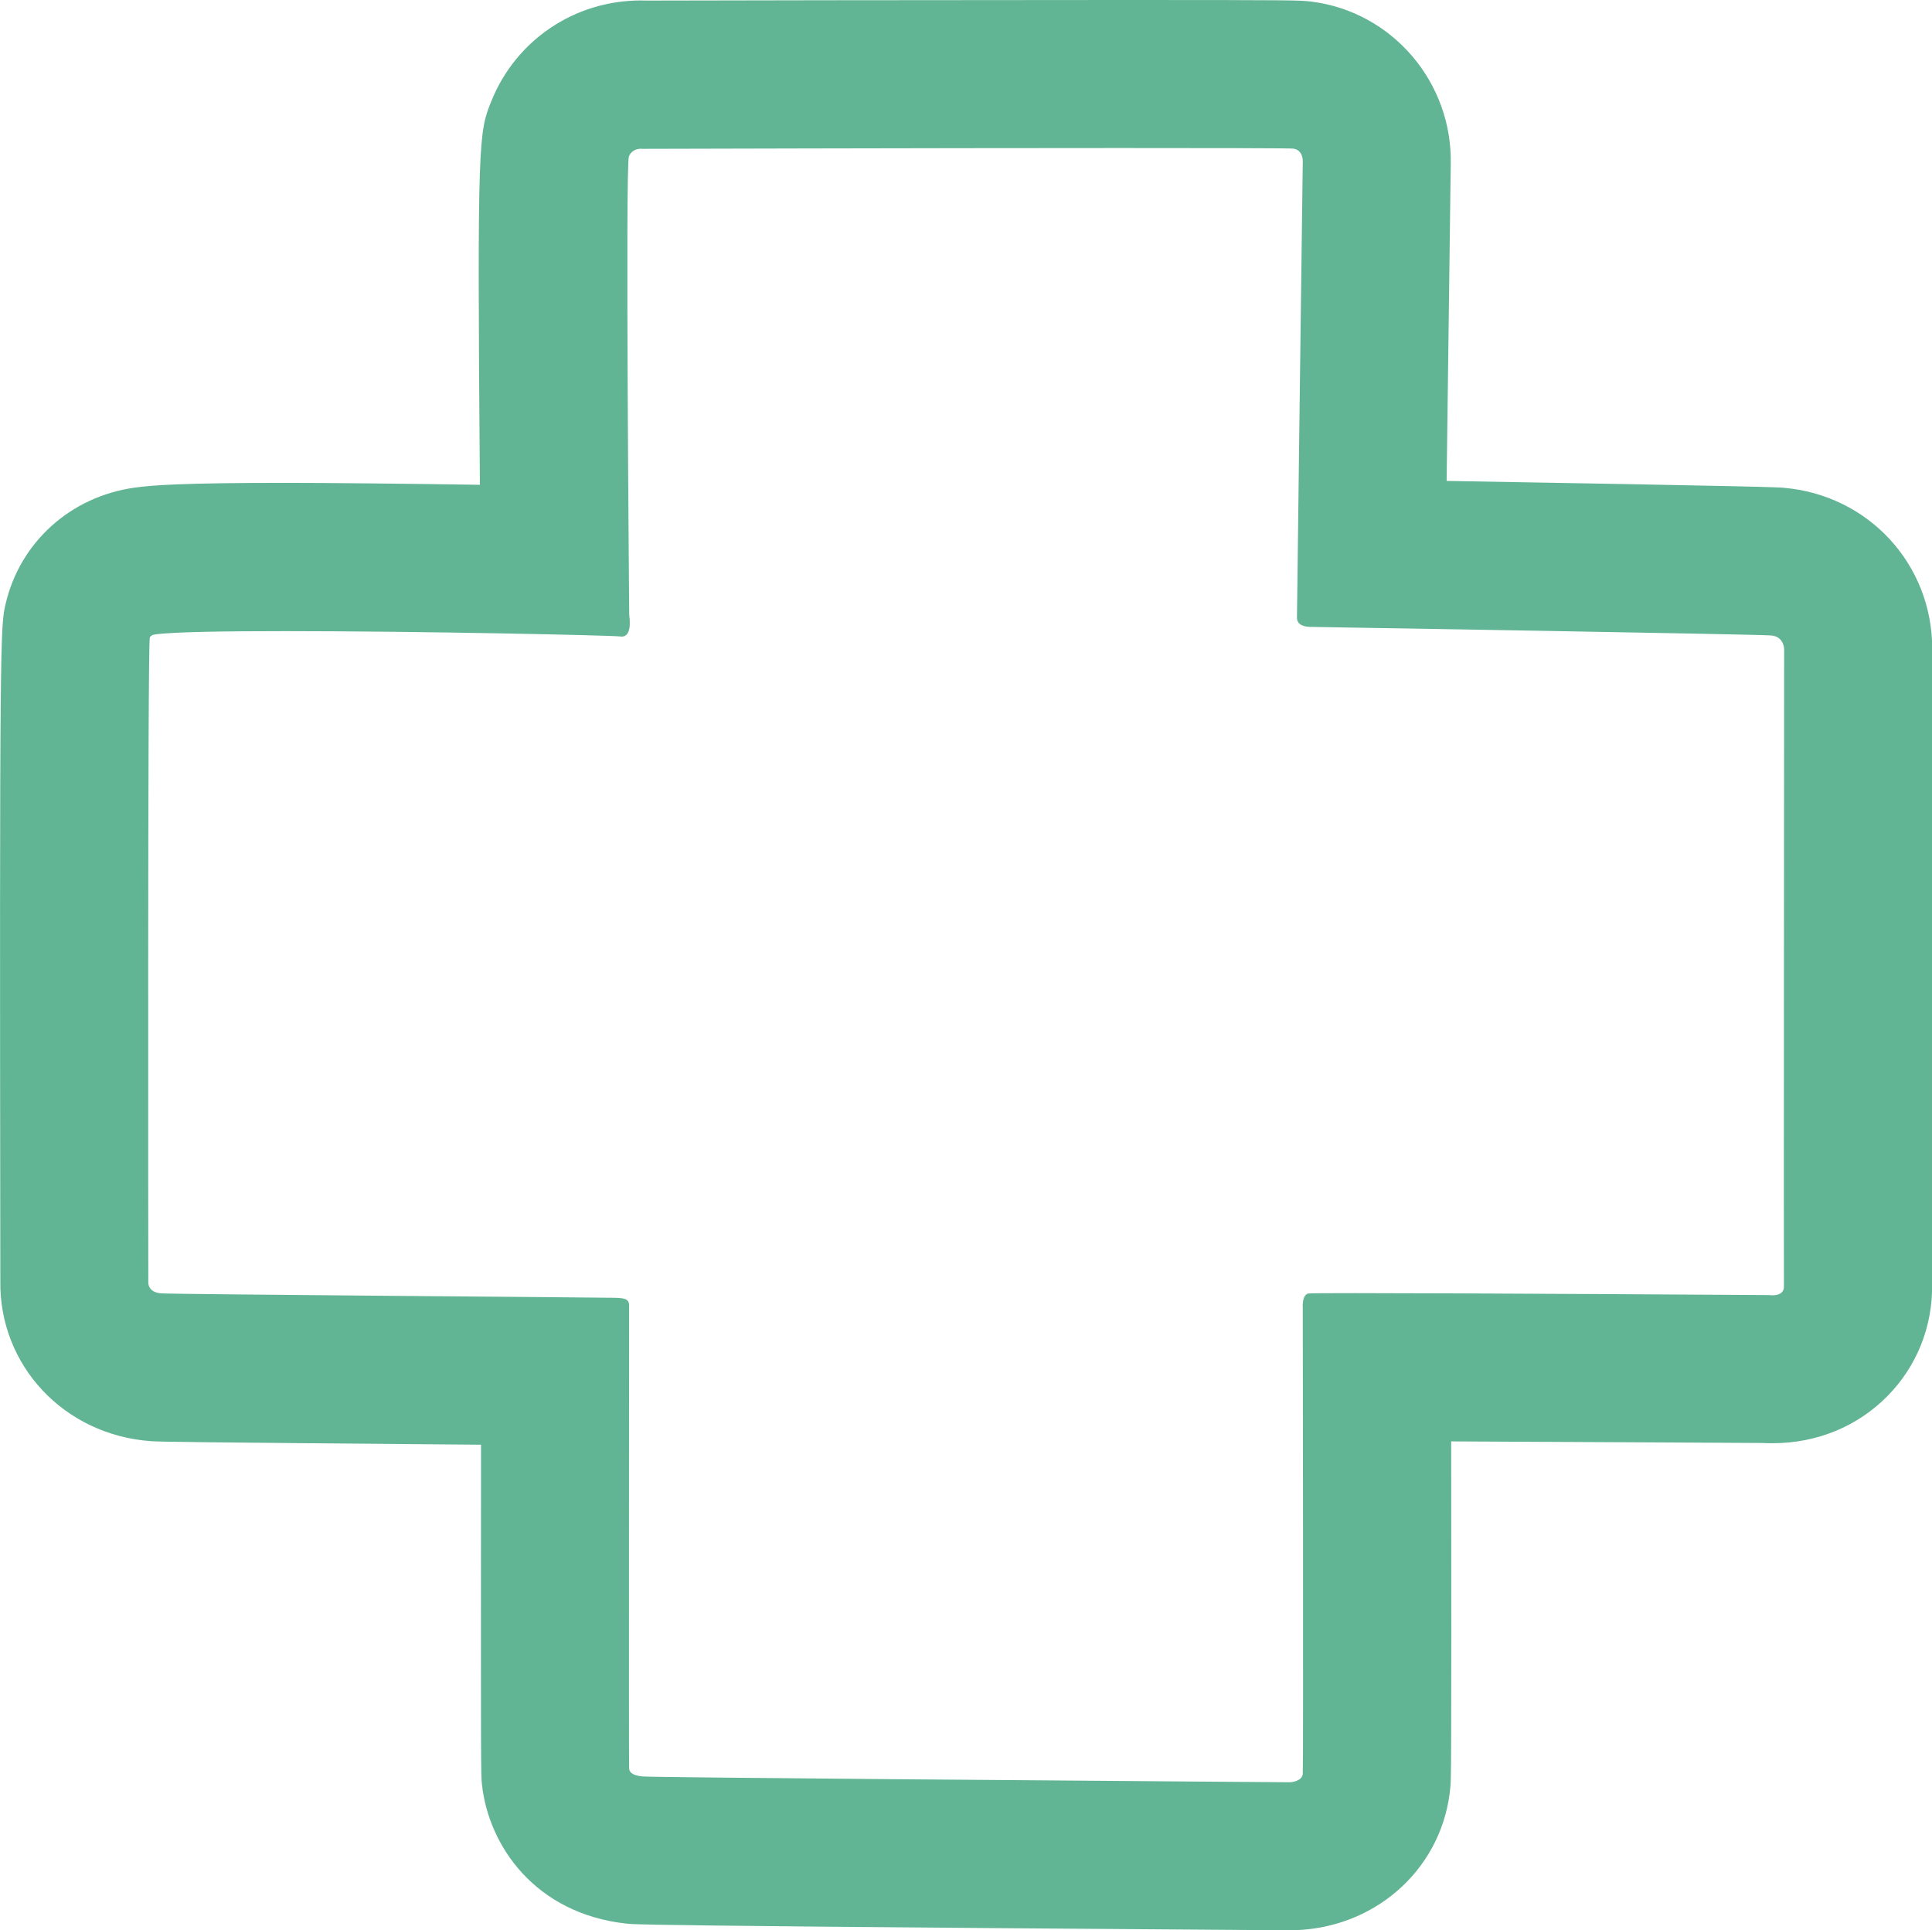 <?xml version="1.0" encoding="utf-8"?>
<!-- Generator: Adobe Illustrator 23.0.3, SVG Export Plug-In . SVG Version: 6.00 Build 0)  -->
<svg version="1.1" id="Vrstva_10" xmlns="http://www.w3.org/2000/svg" xmlns:xlink="http://www.w3.org/1999/xlink" x="0px" y="0px"
	 viewBox="0 0 169.61 169.5" style="enable-background:new 0 0 169.61 169.5;" xml:space="preserve">
<style type="text/css">
	.st0{fill:#62B594;}
</style>
<path class="st0" d="M169.63,57.01c0.02-7.46-5.6-13.56-13.08-14.18c-0.46-0.04-1.47-0.12-29.55-0.6
	c0.11-8.25,0.25-19.19,0.36-27.75c0.19-7.2-5.1-13.45-12.24-14.34C114.08,0.02,113.92,0,98.3,0C82.57,0,59.6,0.04,56.67,0.05
	c-0.13,0-0.27-0.01-0.4-0.01c-5.82,0-10.97,3.47-13.13,8.83c-1.11,2.76-1.26,3.14-1.01,33.7c-6.46-0.1-13.45-0.17-17.05-0.17
	c-9.02,0-11.7,0.2-13.26,0.42C6.2,43.6,1.75,47.61,0.49,53.04c-0.45,1.92-0.54,2.32-0.46,59.43c-0.12,7.41,5.58,13.54,13.23,14.08
	c0.91,0.06,3.49,0.1,28.91,0.31c0.02,0,0.04,0,0.06,0c-0.02,28.87-0.01,28.96,0.08,29.83c0.59,5.45,4.72,11.34,12.65,12.22
	c0.57,0.06,1.12,0.12,17.08,0.27l16.57,0.14c6.73,0.05,14.83,0.11,24.6,0.18c0.03,0,0.06,0,0.09,0c0.23,0,0.45-0.01,0.68-0.02
	c7.13-0.37,12.75-5.67,13.35-12.59c0.06-0.68,0.1-1.15,0.07-30.32c10.62,0.04,24.63,0.13,27.36,0.14c0.27,0.02,0.56,0.02,0.86,0.02
	c3.89,0,7.47-1.48,10.1-4.16c2.57-2.62,3.95-6.1,3.9-9.79C169.6,111.02,169.61,78.52,169.63,57.01z M156.61,112.97
	c0.01,0.66-0.61,0.77-1,0.77c-0.18,0-0.31-0.02-0.31-0.02s-26.15-0.17-36.39-0.17c-2.36,0-3.88,0.01-4.03,0.03
	c-0.61,0.09-0.51,1.31-0.51,1.31s0.06,40.19,0,40.87c-0.06,0.68-1.08,0.74-1.08,0.74s-11.87-0.08-24.77-0.19l-10.37-0.08
	c-11.43-0.1-21.34-0.19-21.76-0.24c-1.02-0.11-1.13-0.45-1.16-0.7c-0.03-0.25,0-40.03,0-40.66c0-0.62-0.49-0.64-1.29-0.67
	s-38.49-0.3-39.78-0.39c-1.19-0.08-1.14-0.95-1.14-0.95S12.95,56.85,13.15,56c0.02-0.07,0.1-0.24,0.47-0.29
	c1.55-0.22,6.02-0.29,11.47-0.29c11.97,0,28.64,0.37,29.37,0.47c0.04,0.01,0.08,0.01,0.12,0.01c0.99,0,0.66-1.87,0.66-1.87
	s-0.35-39.49-0.03-40.29c0.25-0.61,0.82-0.68,1.07-0.68c0.07,0,0.12,0.01,0.12,0.01S81.37,13,98.3,13c8.46,0,14.91,0.01,15.22,0.05
	c0.91,0.11,0.85,1.14,0.85,1.14s-0.51,39.15-0.51,40.06c0,0.73,0.87,0.8,1.22,0.8c0.09,0,0.14,0,0.14,0s38.96,0.64,40.27,0.75
	c1.14,0.09,1.14,1.21,1.14,1.21S156.59,111.93,156.61,112.97z"/>
</svg>

